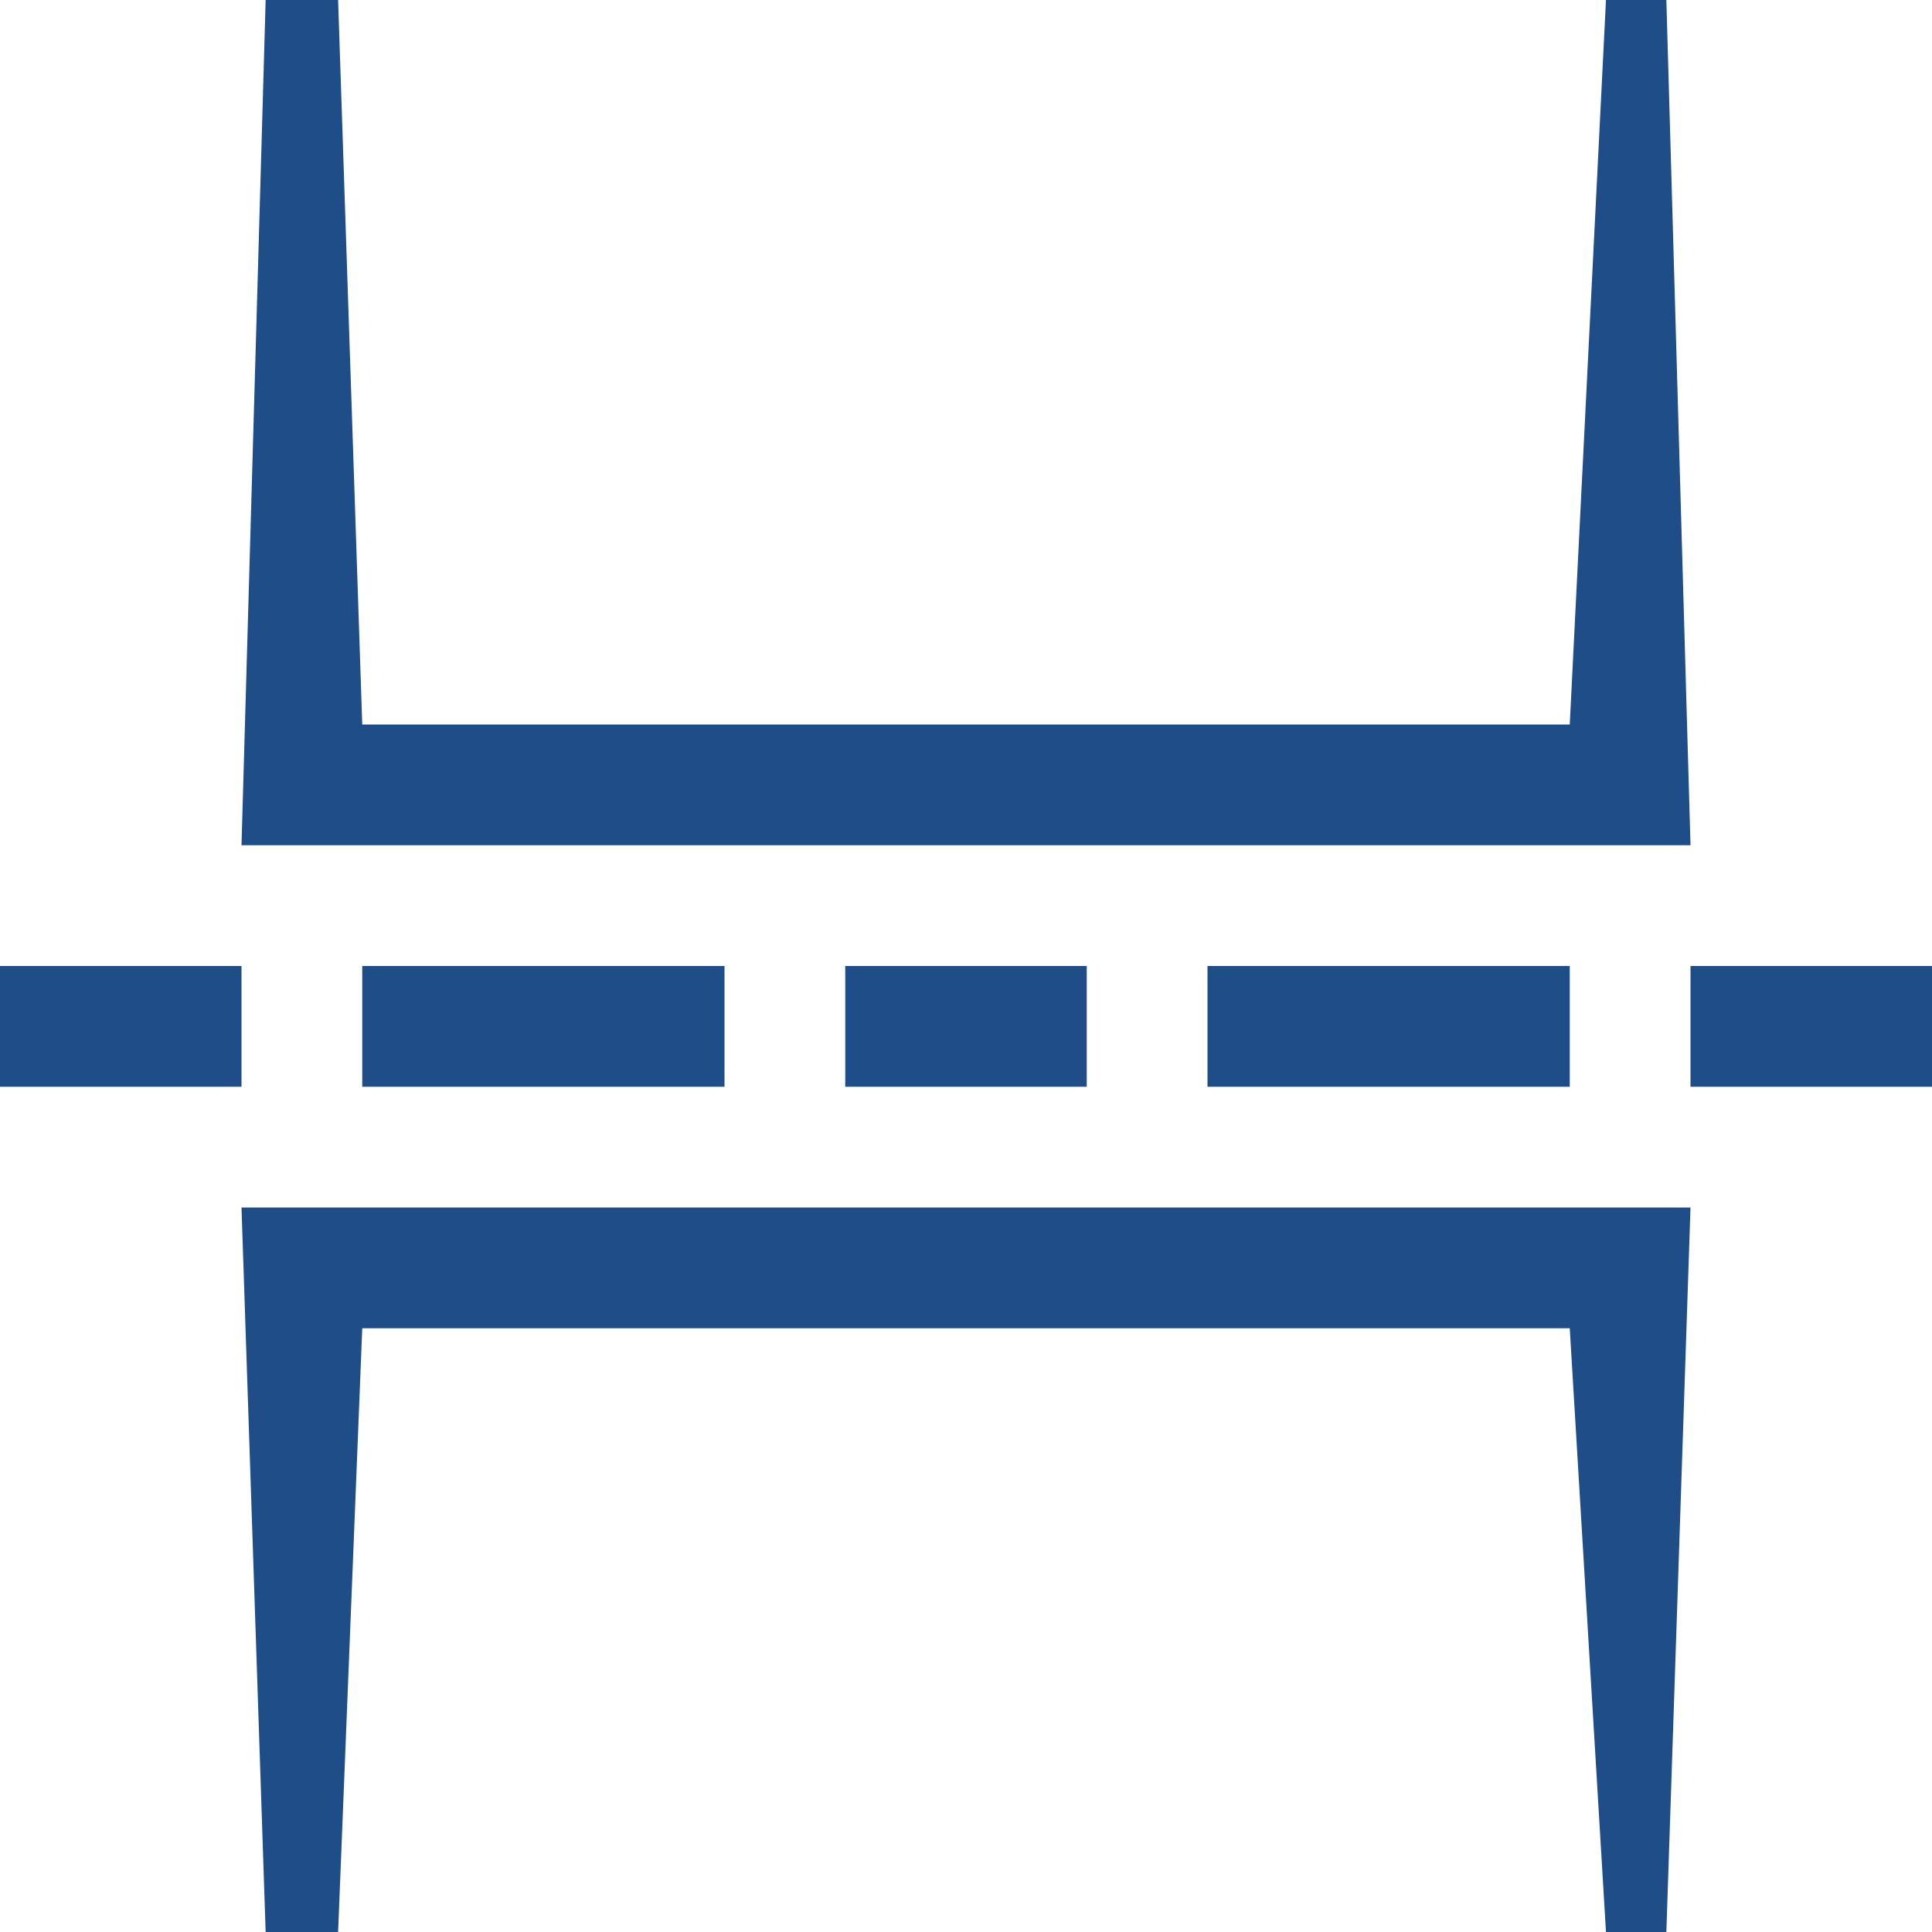 <?xml version="1.0" encoding="utf-8"?>
<!-- Generator: Adobe Illustrator 15.1.0, SVG Export Plug-In  -->
<!DOCTYPE svg PUBLIC "-//W3C//DTD SVG 1.1//EN" "http://www.w3.org/Graphics/SVG/1.1/DTD/svg11.dtd">
<svg version="1.1"
	 xmlns="http://www.w3.org/2000/svg" xmlns:xlink="http://www.w3.org/1999/xlink" xmlns:a="http://ns.adobe.com/AdobeSVGViewerExtensions/3.0/"
	 x="0px" y="0px" width="16px" height="16px" viewBox="0 0 16 16" style="overflow:visible;enable-background:new 0 0 16 16;"
	 xml:space="preserve" preserveAspectRatio="xMinYMid meet">
<defs>
</defs>
<path style="fill:#1F4D87;" d="M14,10l-0.2,6h-0.5L13,11H3l-0.2,5H2.2L2,10H14z M14,9h2V8h-2V9z M10,8v1h3V8H10z M7,9h2V8H7V9z M3,9
	h3V8H3V9z M0,9h2V8H0V9z M13.8,0h-0.5L13,6H3L2.8,0H2.2L2,7h12L13.8,0z"/>
</svg>
